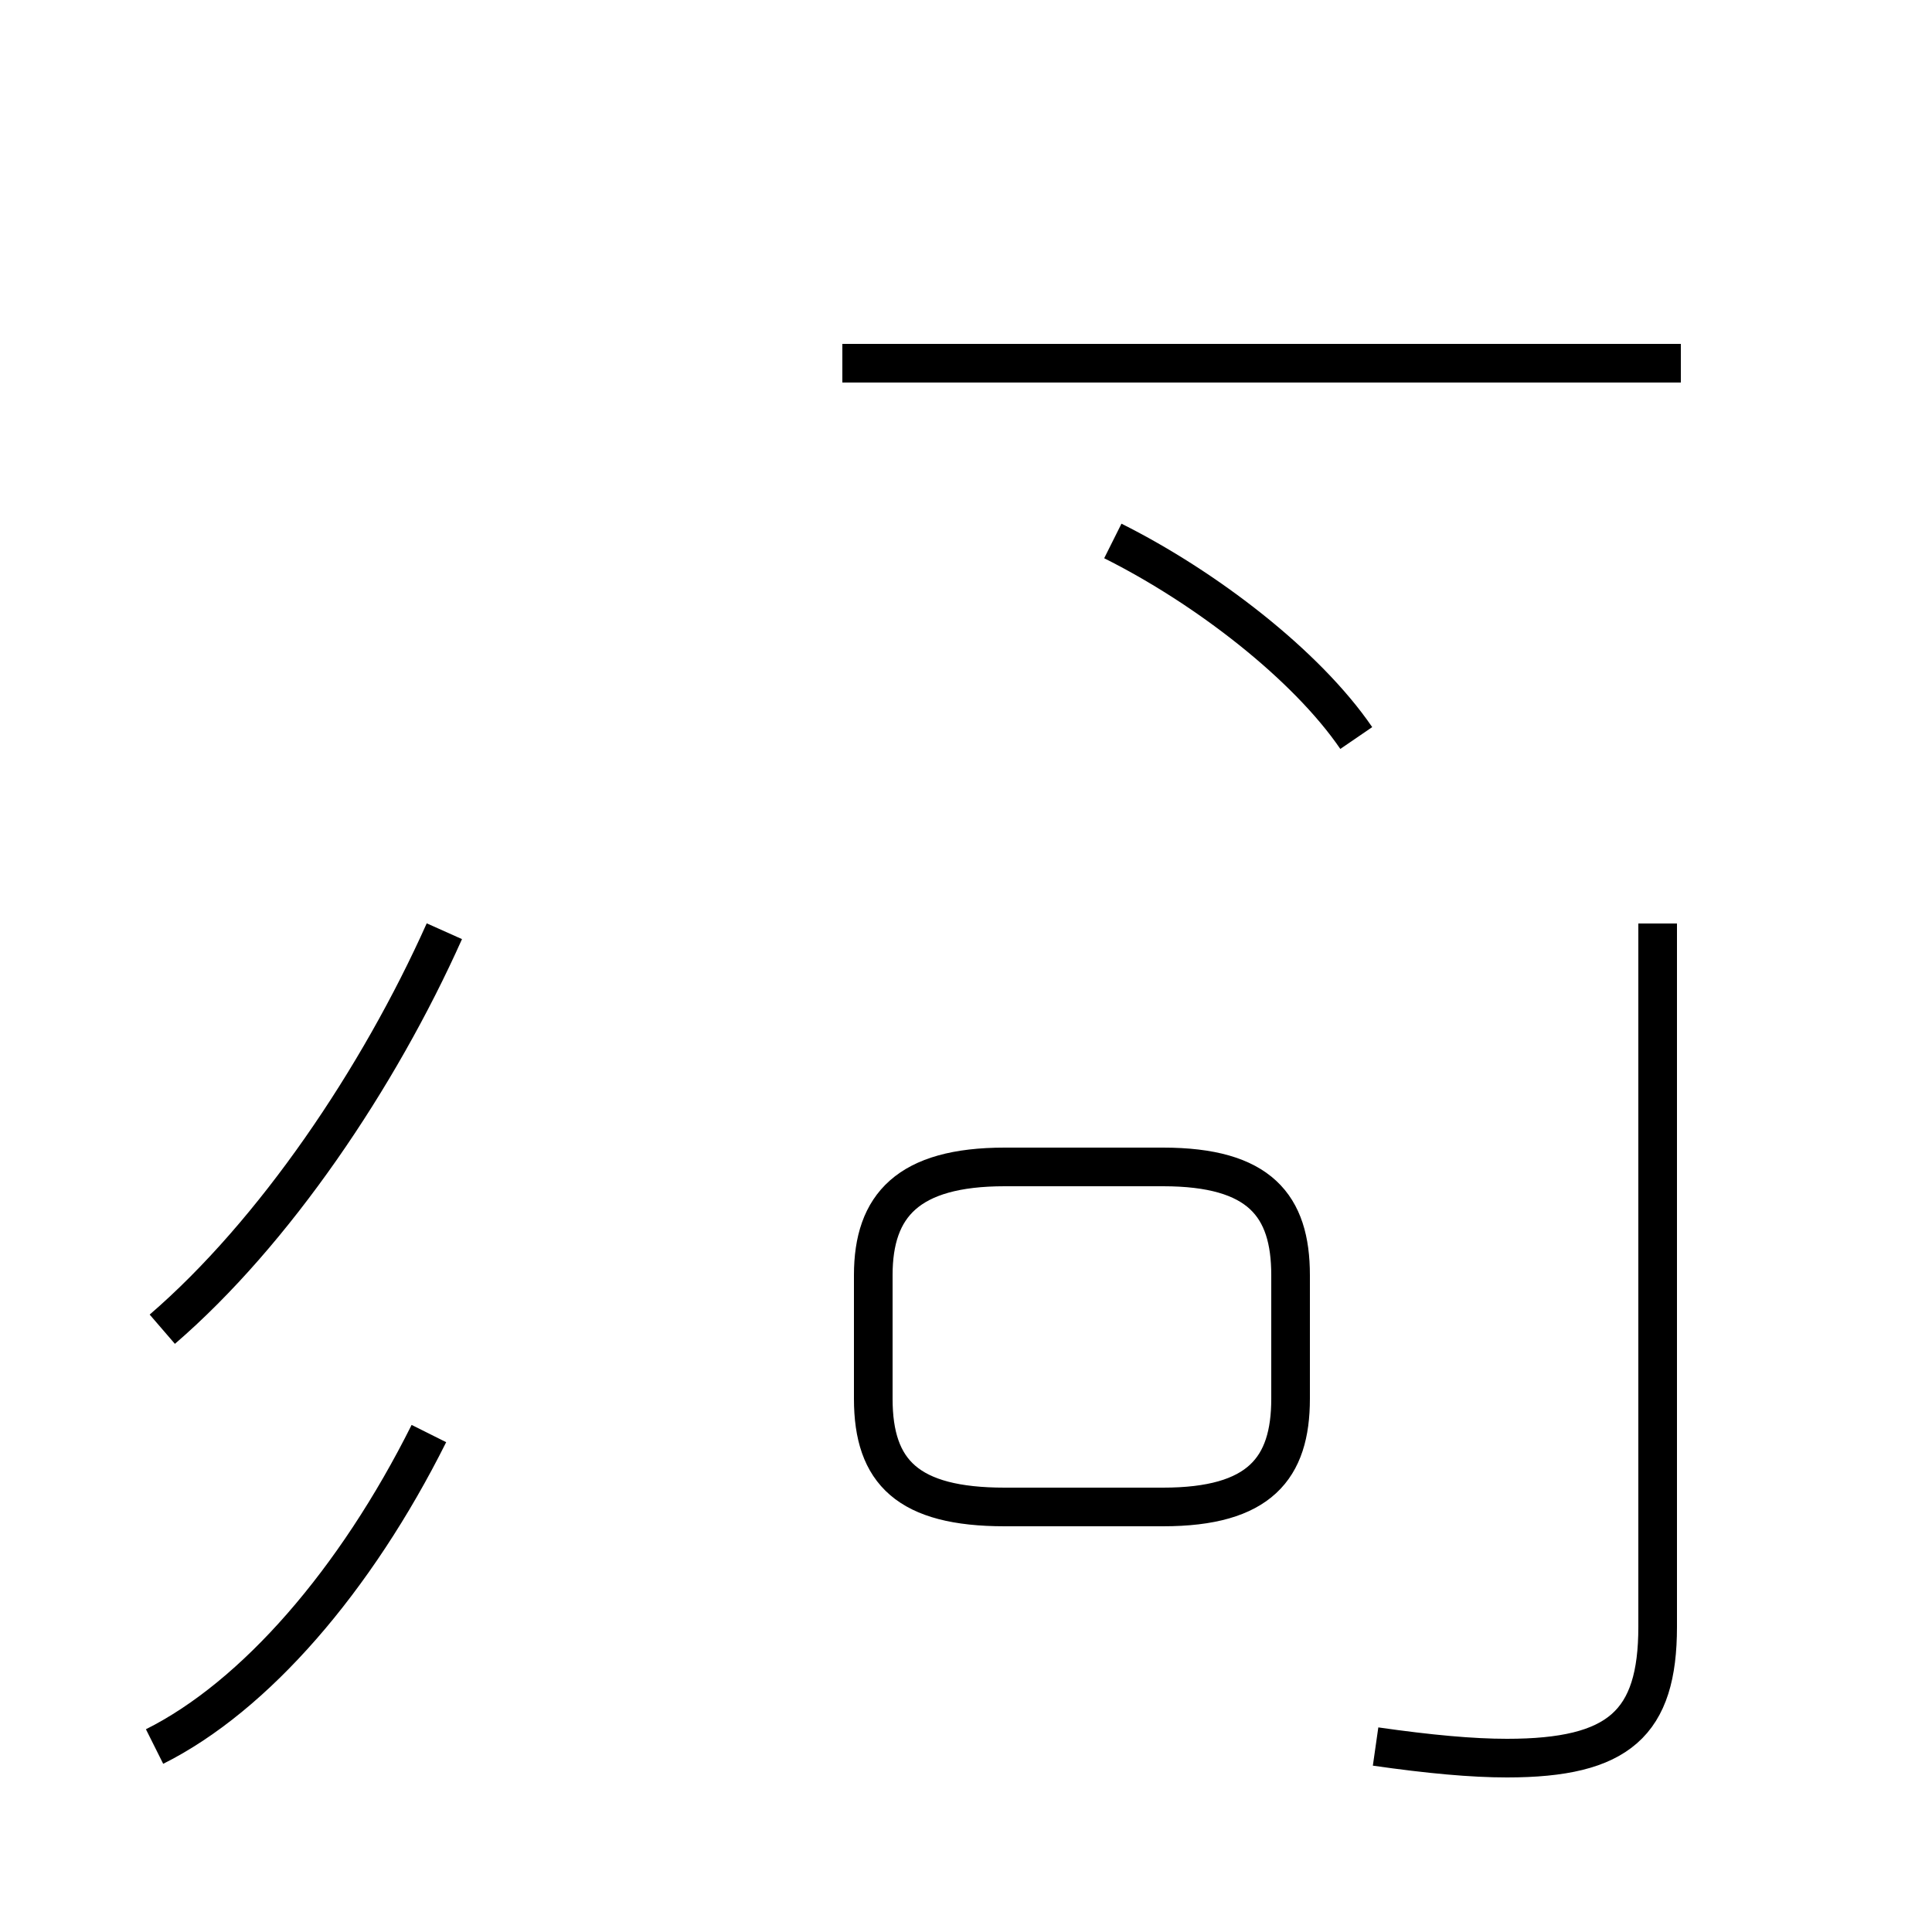 <?xml version='1.0' encoding='utf8'?>
<svg viewBox="0.0 -44.0 50.0 50.0" version="1.1" xmlns="http://www.w3.org/2000/svg">
<rect x="0.0" y="-44.0" width="50.0" height="50.0" fill="#808080" stroke="none"/>
<rect x="-1000" y="-1000" width="2000" height="2000" stroke="white" fill="white"/>
<g style="fill:none; stroke:#000000;  stroke-width:1">
<path d="M 4.2 9.6 C 7.1 12.1 9.8 16.1 11.5 19.9 M 4.0 -1.2 C 6.6 0.1 9.2 3.1 11.1 6.9 M 26.0 5.0 L 30.1 5.0 C 32.6 5.0 33.4 6.0 33.4 7.8 L 33.4 11.0 C 33.4 12.8 32.6 13.8 30.1 13.8 L 26.0 13.8 C 23.5 13.8 22.6 12.8 22.6 11.0 L 22.6 7.8 C 22.6 5.9 23.5 5.0 26.0 5.0 Z M 43.5 34.6 L 21.8 34.6 M 35.1 24.9 C 33.8 26.8 31.2 28.8 28.8 30.0 M 35.6 -1.2 C 37.0 -1.4 38.1 -1.5 39.0 -1.5 C 41.9 -1.5 42.9 -0.6 42.9 1.9 L 42.9 20.1 " transform="scale(1, -1)" />
</g>
</svg>